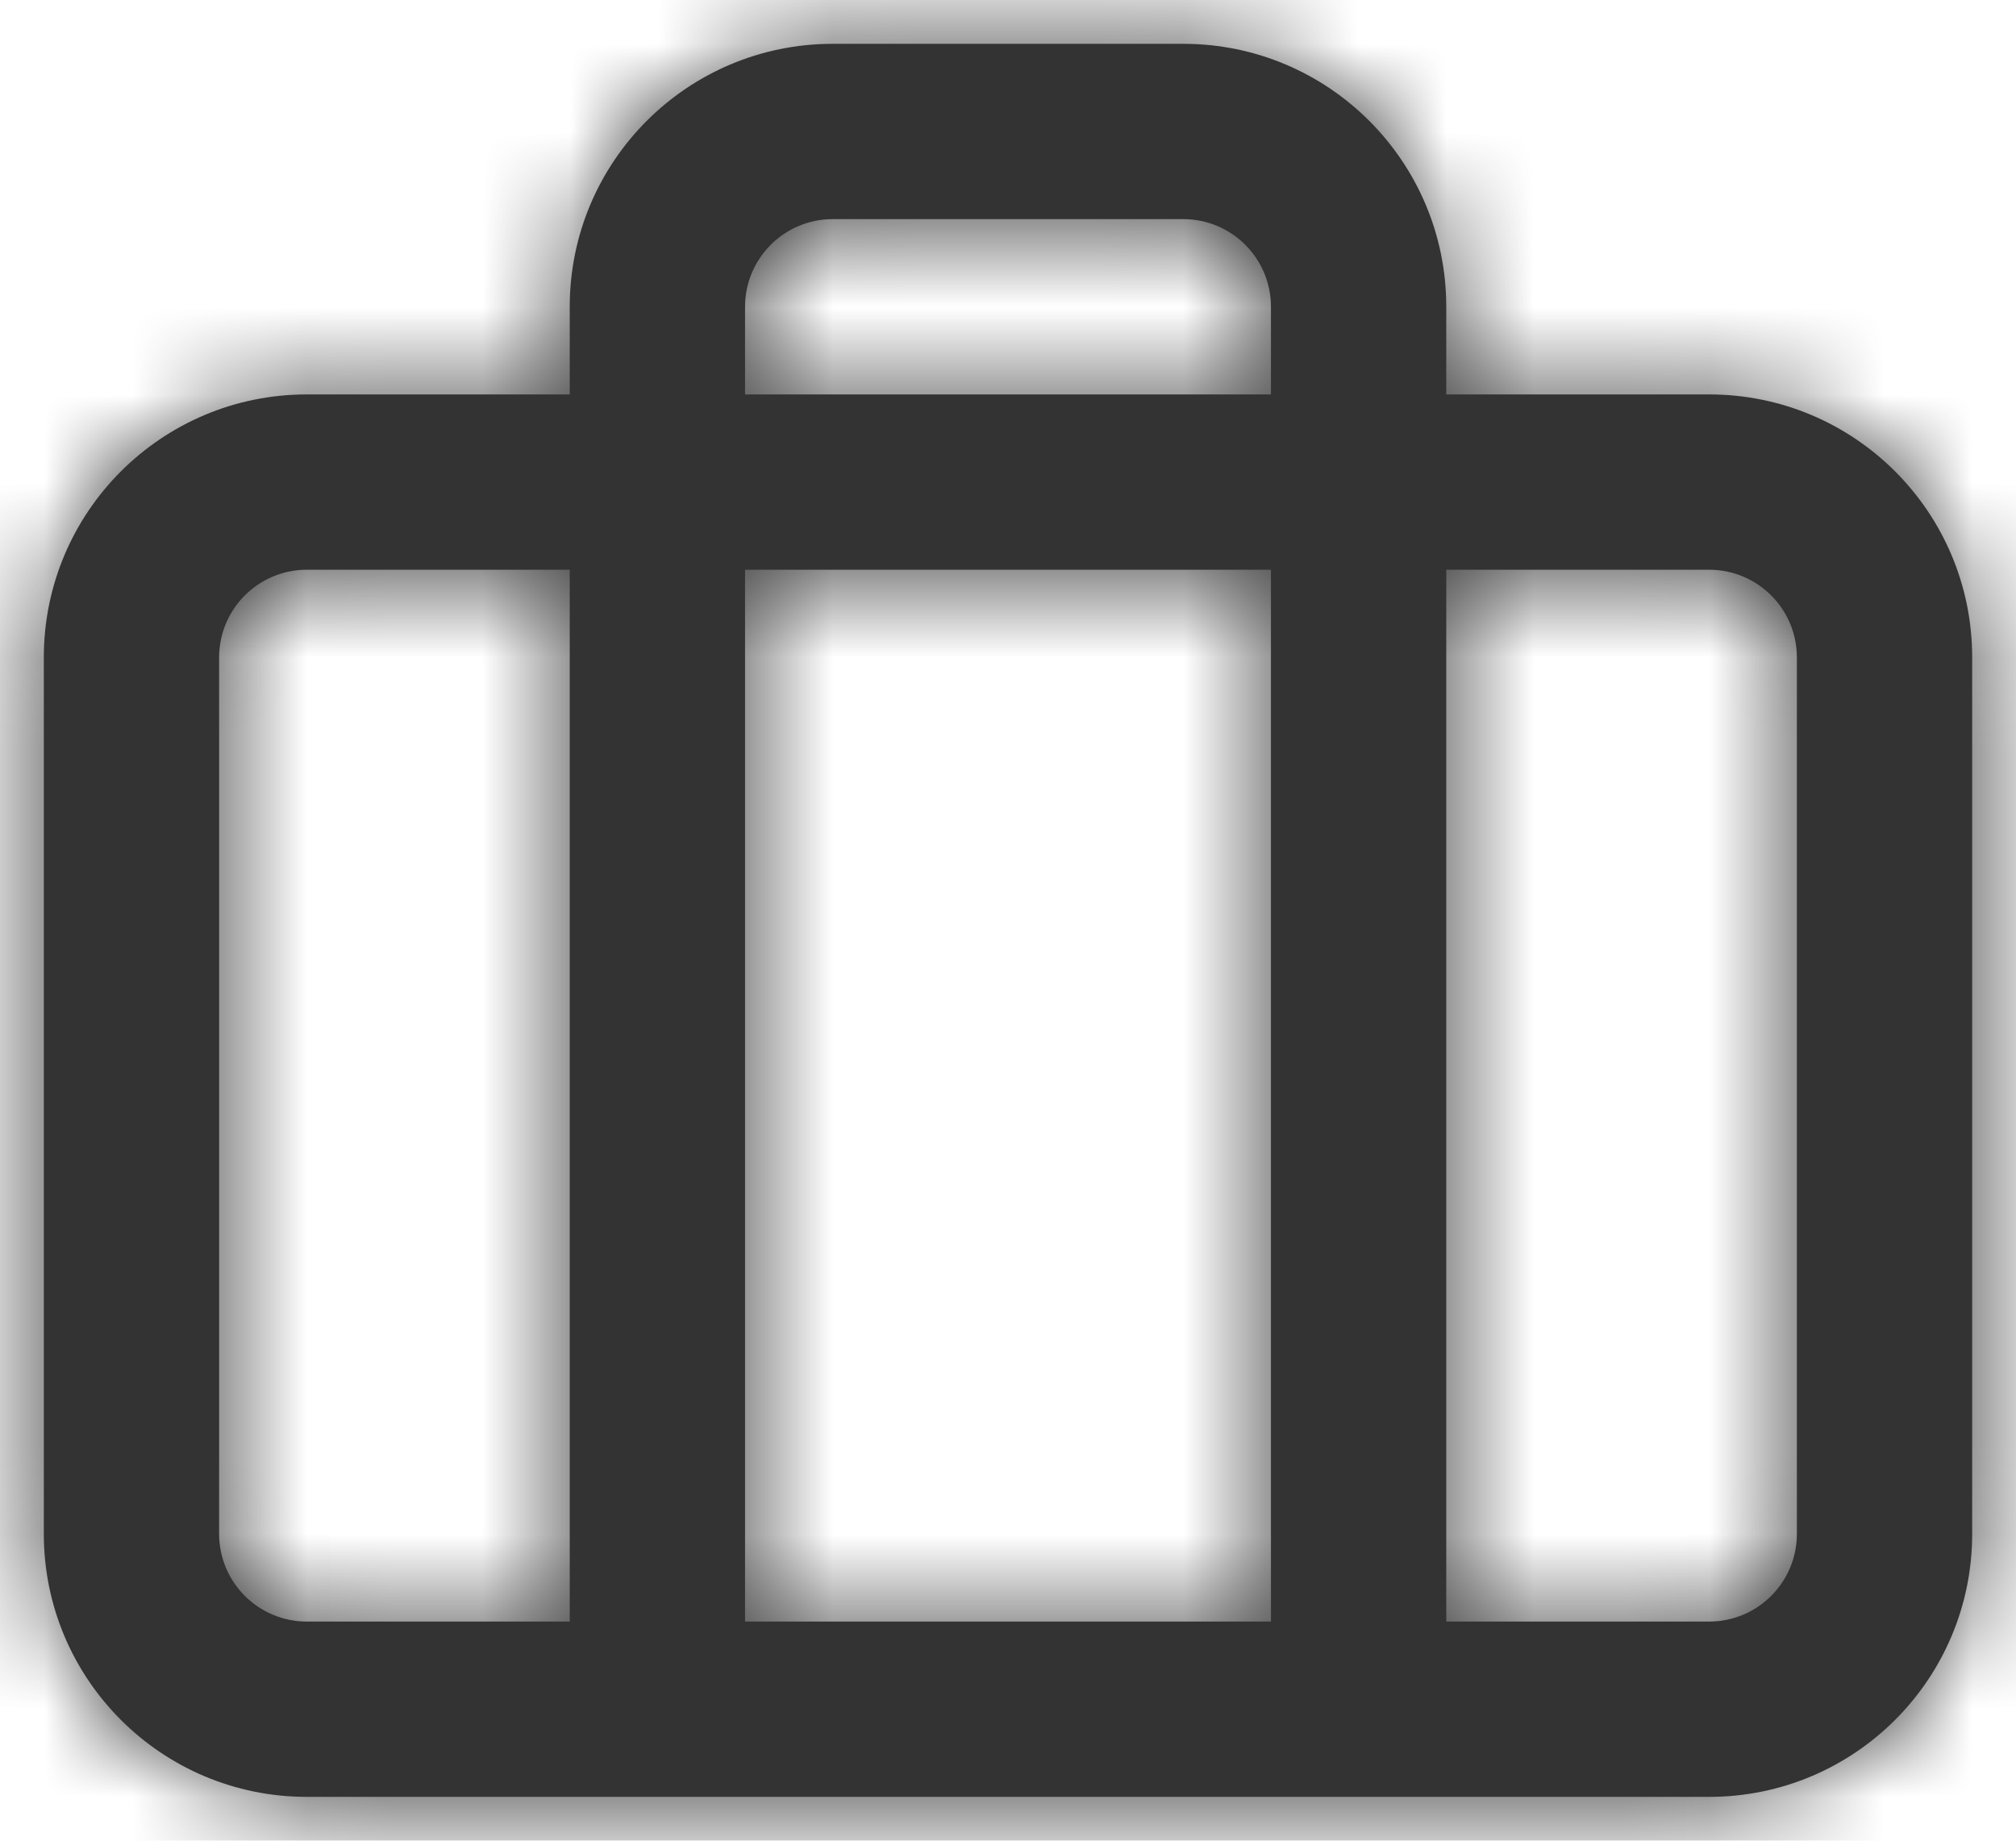 <svg width="23" height="21" viewBox="0 0 23 21" fill="none" xmlns="http://www.w3.org/2000/svg">
<path fill-rule="evenodd" clip-rule="evenodd" d="M3.5 20.5C1.843 20.5 0.5 19.157 0.5 17.5V7.5C0.5 5.843 1.843 4.5 3.5 4.5H6.5V3.5C6.5 1.843 7.843 0.5 9.5 0.5H13.5C15.157 0.5 16.5 1.843 16.5 3.5V4.5H19.5C21.157 4.5 22.5 5.843 22.5 7.5V17.5C22.5 19.157 21.157 20.5 19.5 20.5H15.5H3.5ZM19.5 18.5C20.052 18.5 20.5 18.052 20.5 17.5V7.5C20.5 6.948 20.052 6.5 19.5 6.5H16.5V18.5H19.5ZM14.5 6.5V18.5H8.5V6.5H14.5ZM2.5 7.5V17.5C2.5 18.052 2.948 18.5 3.5 18.5H6.5V6.5H3.5C2.948 6.5 2.5 6.948 2.5 7.5ZM14.5 3.5V4.5H8.5V3.5C8.5 2.948 8.948 2.5 9.5 2.5H13.5C14.052 2.5 14.5 2.948 14.5 3.5Z" fill="#333333"/>
<mask id="mask0_0_14225" style="mask-type:alpha" maskUnits="userSpaceOnUse" x="0" y="0" width="23" height="21">
<path fill-rule="evenodd" clip-rule="evenodd" d="M15.5 20.5H3.5C1.843 20.5 0.5 19.157 0.5 17.5V7.5C0.5 5.843 1.843 4.5 3.5 4.5H6.5V3.5C6.5 1.843 7.843 0.5 9.5 0.5H13.5C15.157 0.5 16.5 1.843 16.5 3.5V4.5H19.5C21.157 4.5 22.5 5.843 22.5 7.5V17.5C22.5 19.157 21.157 20.5 19.5 20.5H15.5ZM19.5 18.5C20.052 18.5 20.5 18.052 20.5 17.5V7.5C20.5 6.948 20.052 6.5 19.5 6.5H16.5V18.5H19.5ZM14.5 18.5V6.5H8.5V18.5H14.5ZM2.5 7.5V17.5C2.5 18.052 2.948 18.5 3.5 18.5H6.5V6.5H3.5C2.948 6.5 2.5 6.948 2.5 7.5ZM14.5 4.5V3.5C14.5 2.948 14.052 2.5 13.5 2.5H9.5C8.948 2.5 8.5 2.948 8.5 3.5V4.5H14.5Z" fill="white"/>
</mask>
<g mask="url(#mask0_0_14225)">
<rect x="-0.5" y="-1.5" width="24" height="24" fill="#333333"/>
</g>
</svg>

